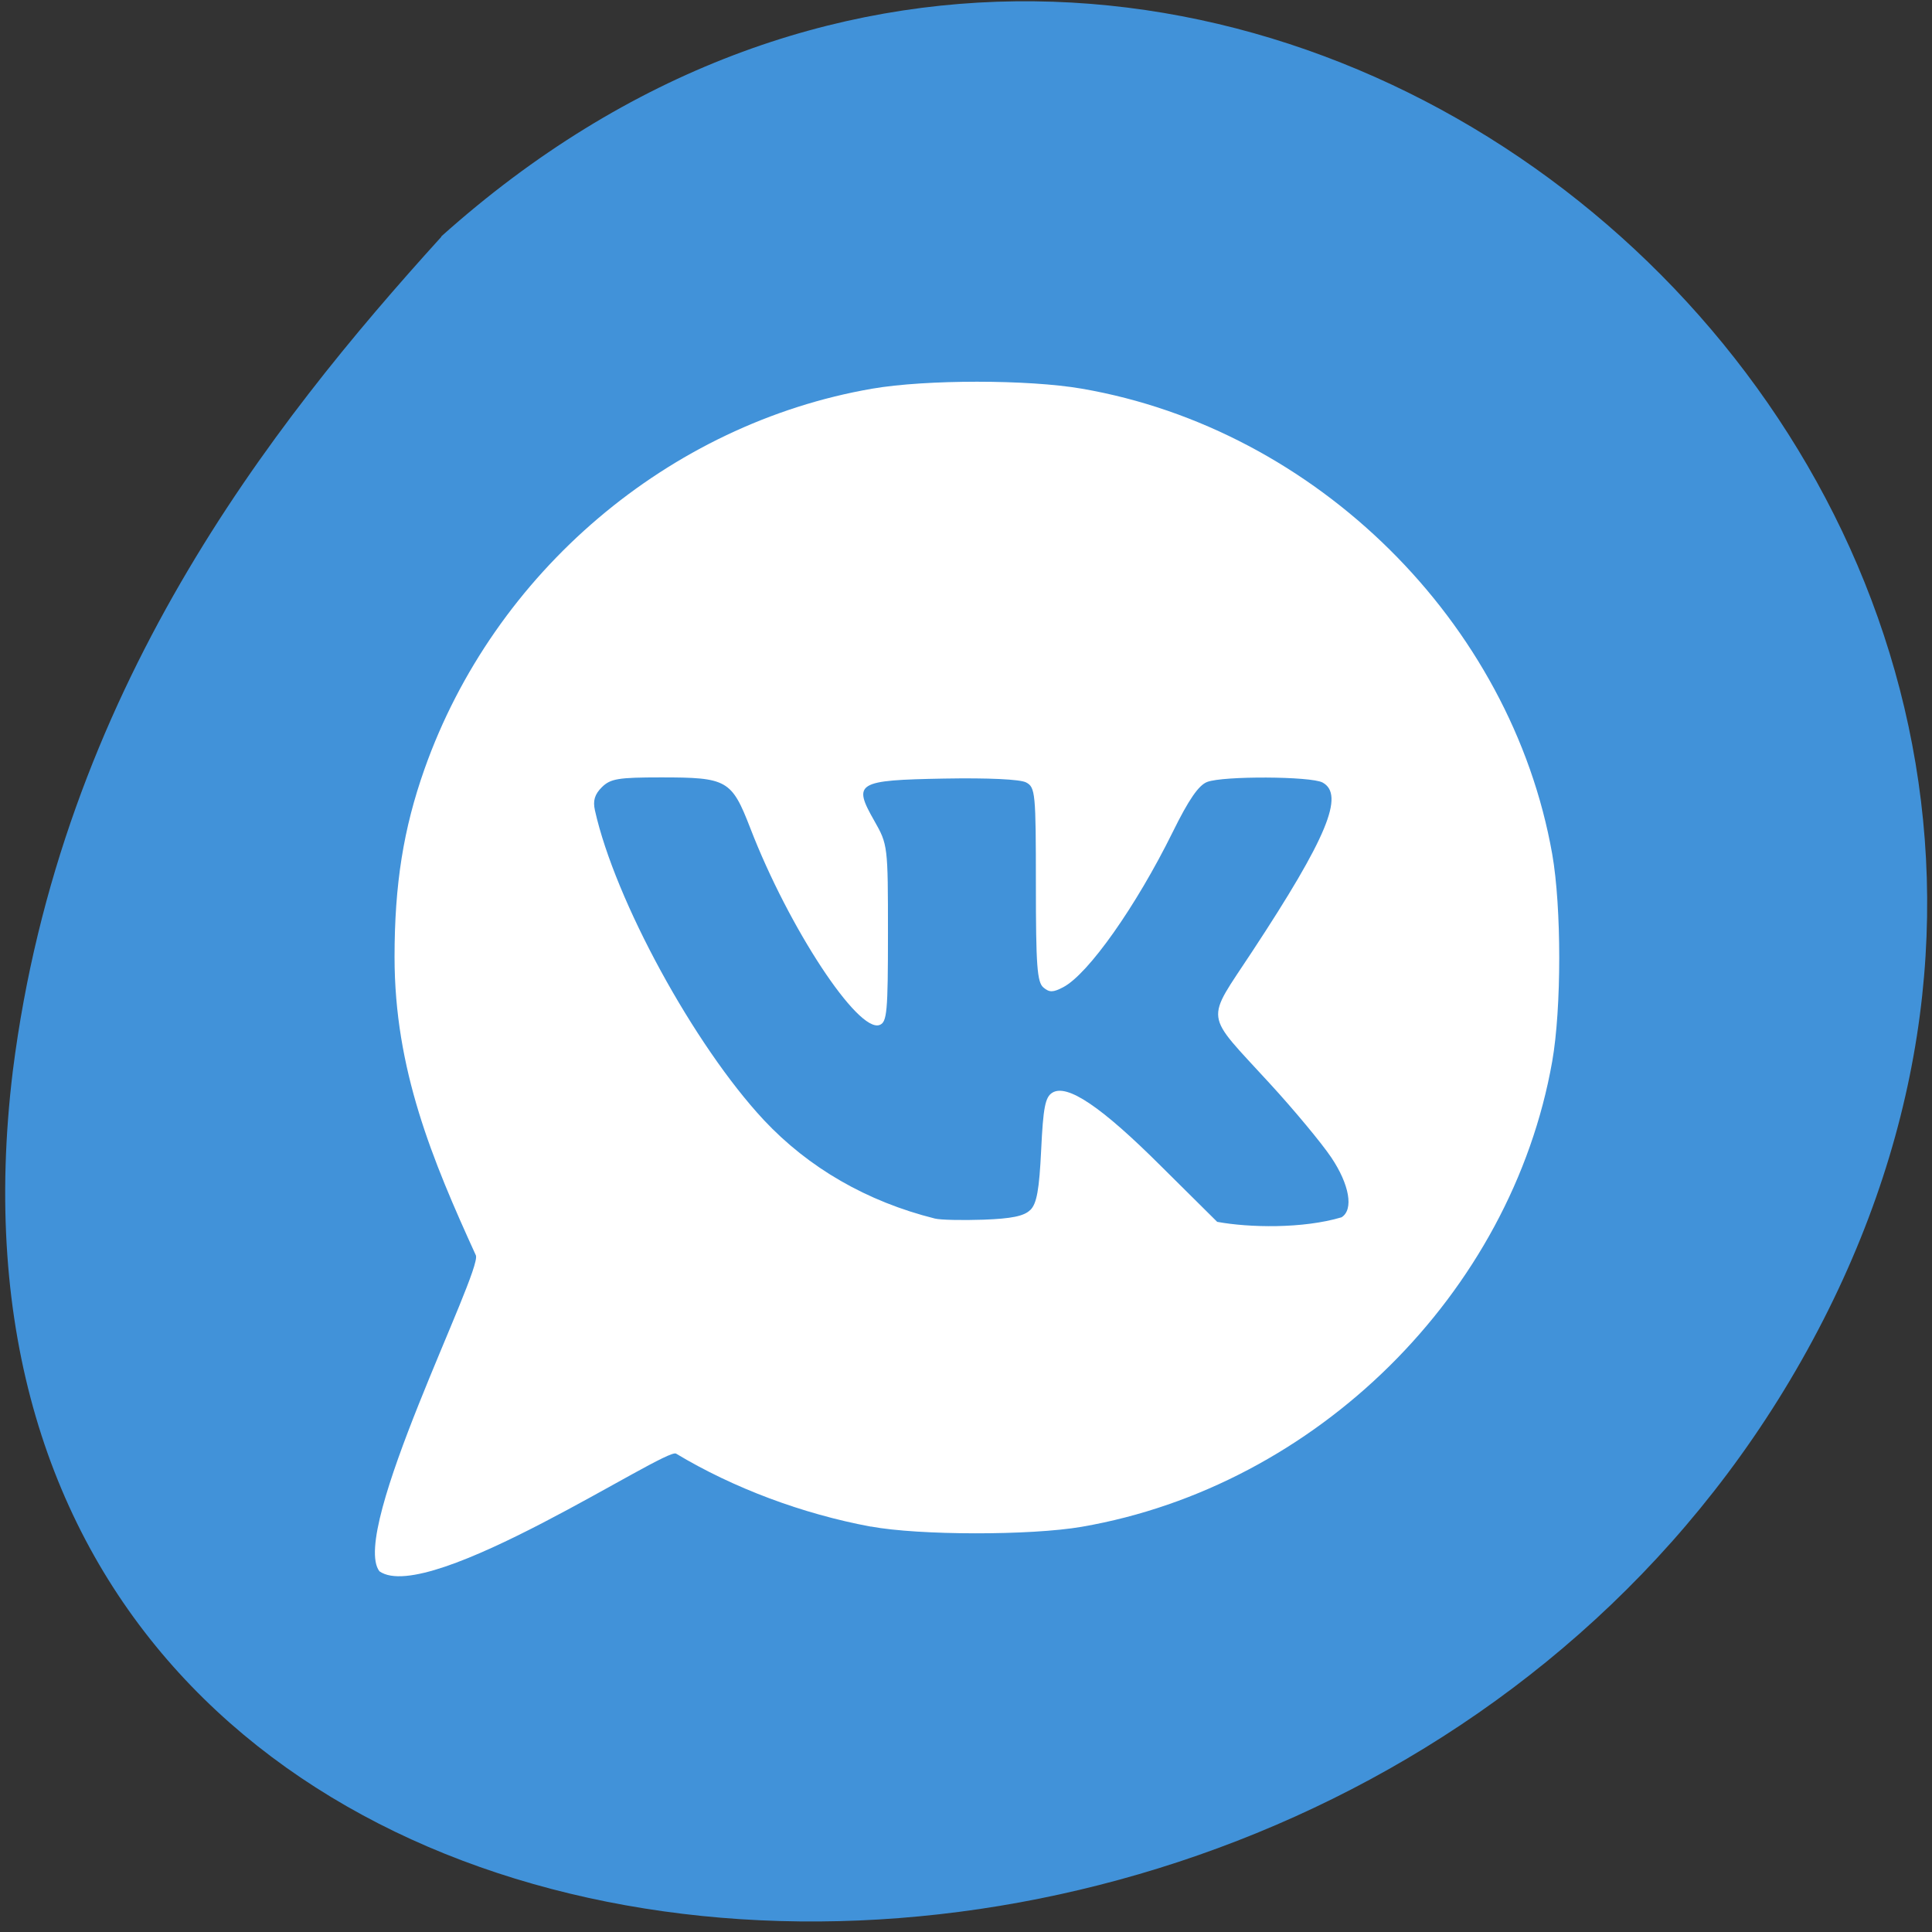 <svg xmlns="http://www.w3.org/2000/svg" viewBox="0 0 256 256"><rect x="0" y="0" width="256" height="256" fill="#333333" stroke="none"/><path d="m 58.5 31.3 c 98.8 -88.5 242 28.2 183.1 143.6 -59.6 116.6 -256.7 105 -239.9 -33 6.36 -50.2 33.99 -85.4 56.76 -110.5" style="fill:#4192d9"/><g style="fill:#fff"><path d="m -26.61 384.8 c -13.87 -2.6 -27.88 -7.91 -39.47 -14.95 -2.06 -1.35 -50.1 31.2 -60.1 24.1 -6.17 -8.14 20.8 -61.3 19.54 -64.7 -8.85 -19.6 -16.48 -38.1 -16.48 -61.1 0 -14.88 1.8 -26.29 6.07 -38.5 14.1 -40.3 49.5 -70.7 90.7 -77.9 10.9 -1.9 31.58 -1.9 42.48 0 47.5 8.28 87 47.8 95.3 95.3 1.9 10.9 1.9 31.58 0 42.48 -8.28 47.5 -47.8 87 -95.3 95.3 -10.37 1.81 -32.99 1.78 -42.74 -0.05 z m 32.3 -64.84 c 1.31 -1.31 1.81 -4.14 2.2 -12.31 0.41 -8.68 0.82 -10.81 2.25 -11.71 3 -1.89 9.94 2.83 22.1 15.1 l 11.31 11.34 c 6.45 1.2 17.34 1.44 25.2 -0.93 2.49 -1.57 1.61 -6.71 -2.1 -12.28 -1.94 -2.91 -7.52 -9.71 -12.42 -15.1 -13.51 -14.93 -13.16 -12.27 -3.55 -27.1 15.1 -23.2 18.76 -32.1 14.21 -34.57 -2.4 -1.28 -20.1 -1.37 -23.36 -0.11 -1.73 0.66 -3.75 3.62 -6.98 10.25 -7.41 15.18 -17.1 29.1 -22.2 31.79 -2.03 1.08 -2.79 1.1 -4 0.06 -1.28 -1.07 -1.53 -4.5 -1.53 -21.1 0 -18.77 -0.11 -19.9 -1.98 -20.9 -1.22 -0.65 -7.67 -0.95 -16.64 -0.79 -17.71 0.33 -18.53 0.84 -14.1 8.68 2.72 4.84 2.75 5.1 2.75 23 0 16.1 -0.19 18.21 -1.69 18.78 -4.37 1.68 -18.41 -19.88 -26.2 -40.3 -3.79 -9.89 -4.69 -10.4 -18.1 -10.4 -8.64 0 -10.22 0.26 -11.97 2 -1.46 1.46 -1.85 2.77 -1.41 4.75 4.07 18.43 20.1 48.1 34.2 63.4 9.1 9.82 20.91 16.72 34.69 20.2 1.1 0.28 5.51 0.38 9.8 0.23 5.73 -0.21 8.25 -0.73 9.5 -1.98 z" transform="matrix(0.654 0 0 0.647 132.8 -46.68)" style="fill:#fff"/></g></svg>